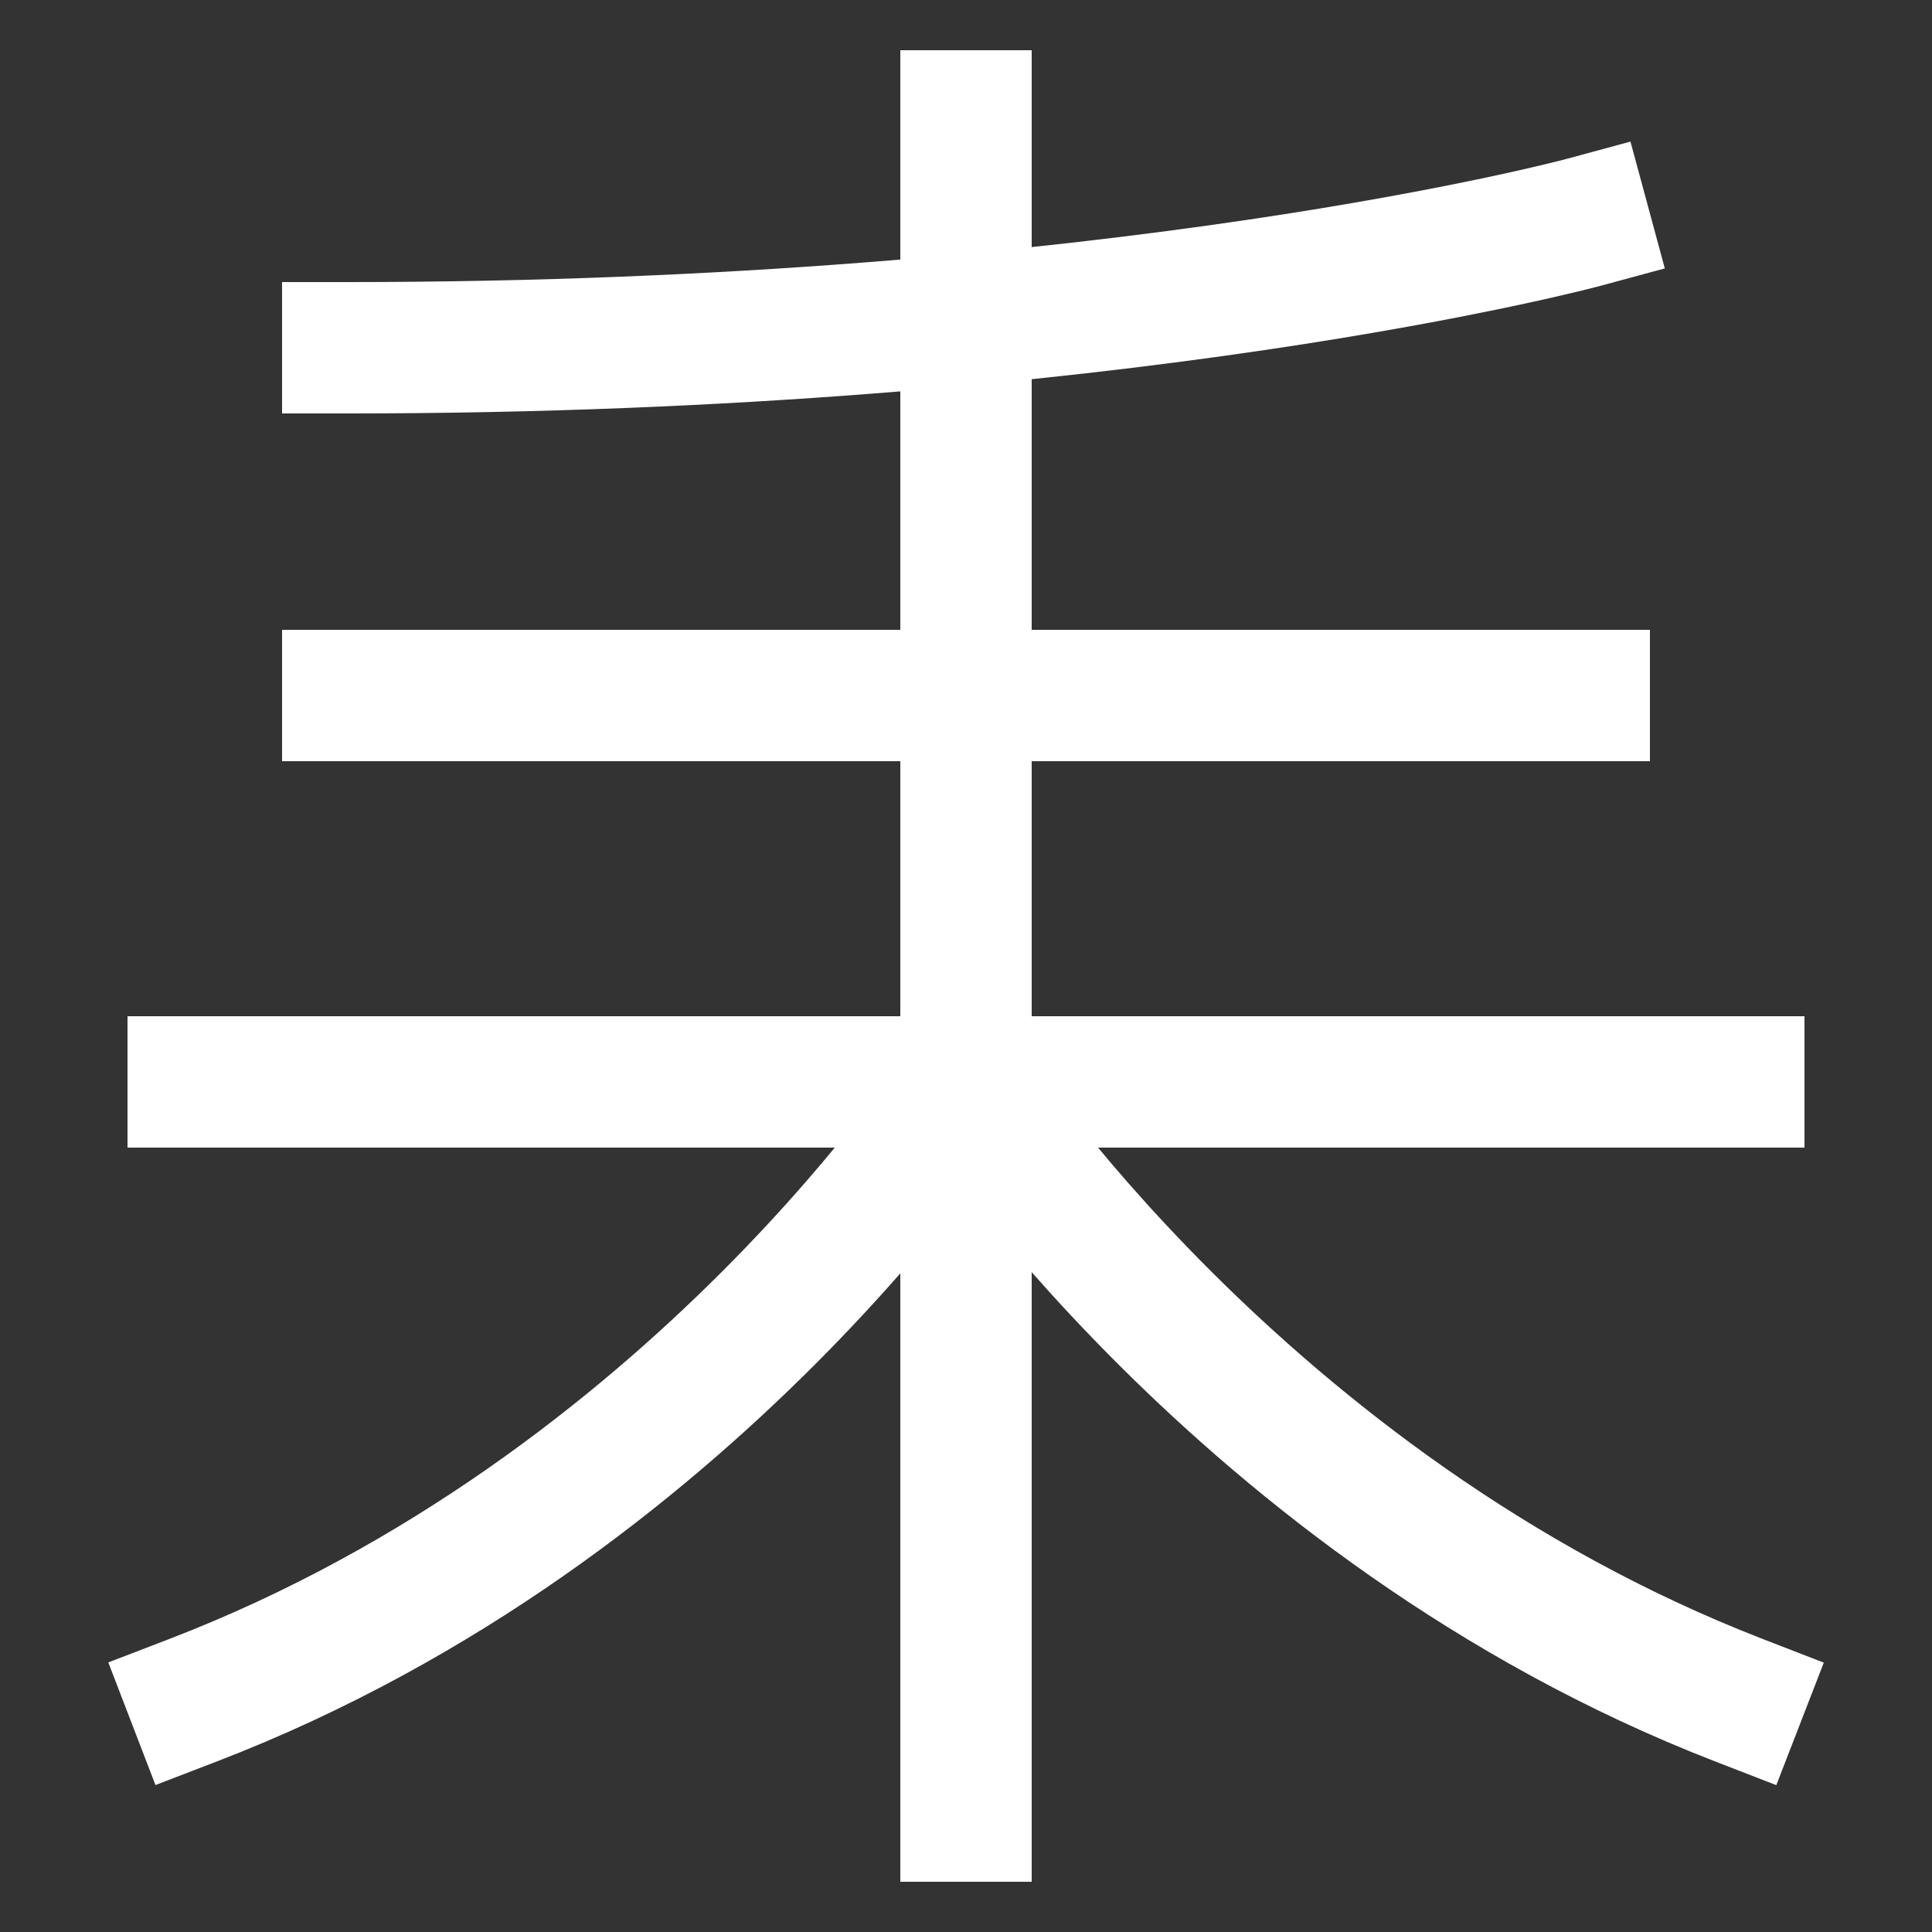 <svg xmlns="http://www.w3.org/2000/svg" viewBox="0 0 1000 1000"><rect x="0" y="0" width="1000" height="1000" fill="#333333" stroke="none"/><defs><style>.a{fill:none;stroke:#fff;stroke-linecap:square;stroke-miterlimit:2;stroke-width:68px;}</style></defs><title>redwood</title><line class="a" x1="500" y1="940" x2="500" y2="60"/><path class="a" d="M180,180c400,0,640-65,640-65"/><line class="a" x1="180" y1="360" x2="820" y2="360"/><line class="a" x1="100" y1="560" x2="900" y2="560"/><path class="a" d="M900,880C642,780,500,560,500,560"/><path class="a" d="M100,880C360,780,500,560,500,560"/></svg>
